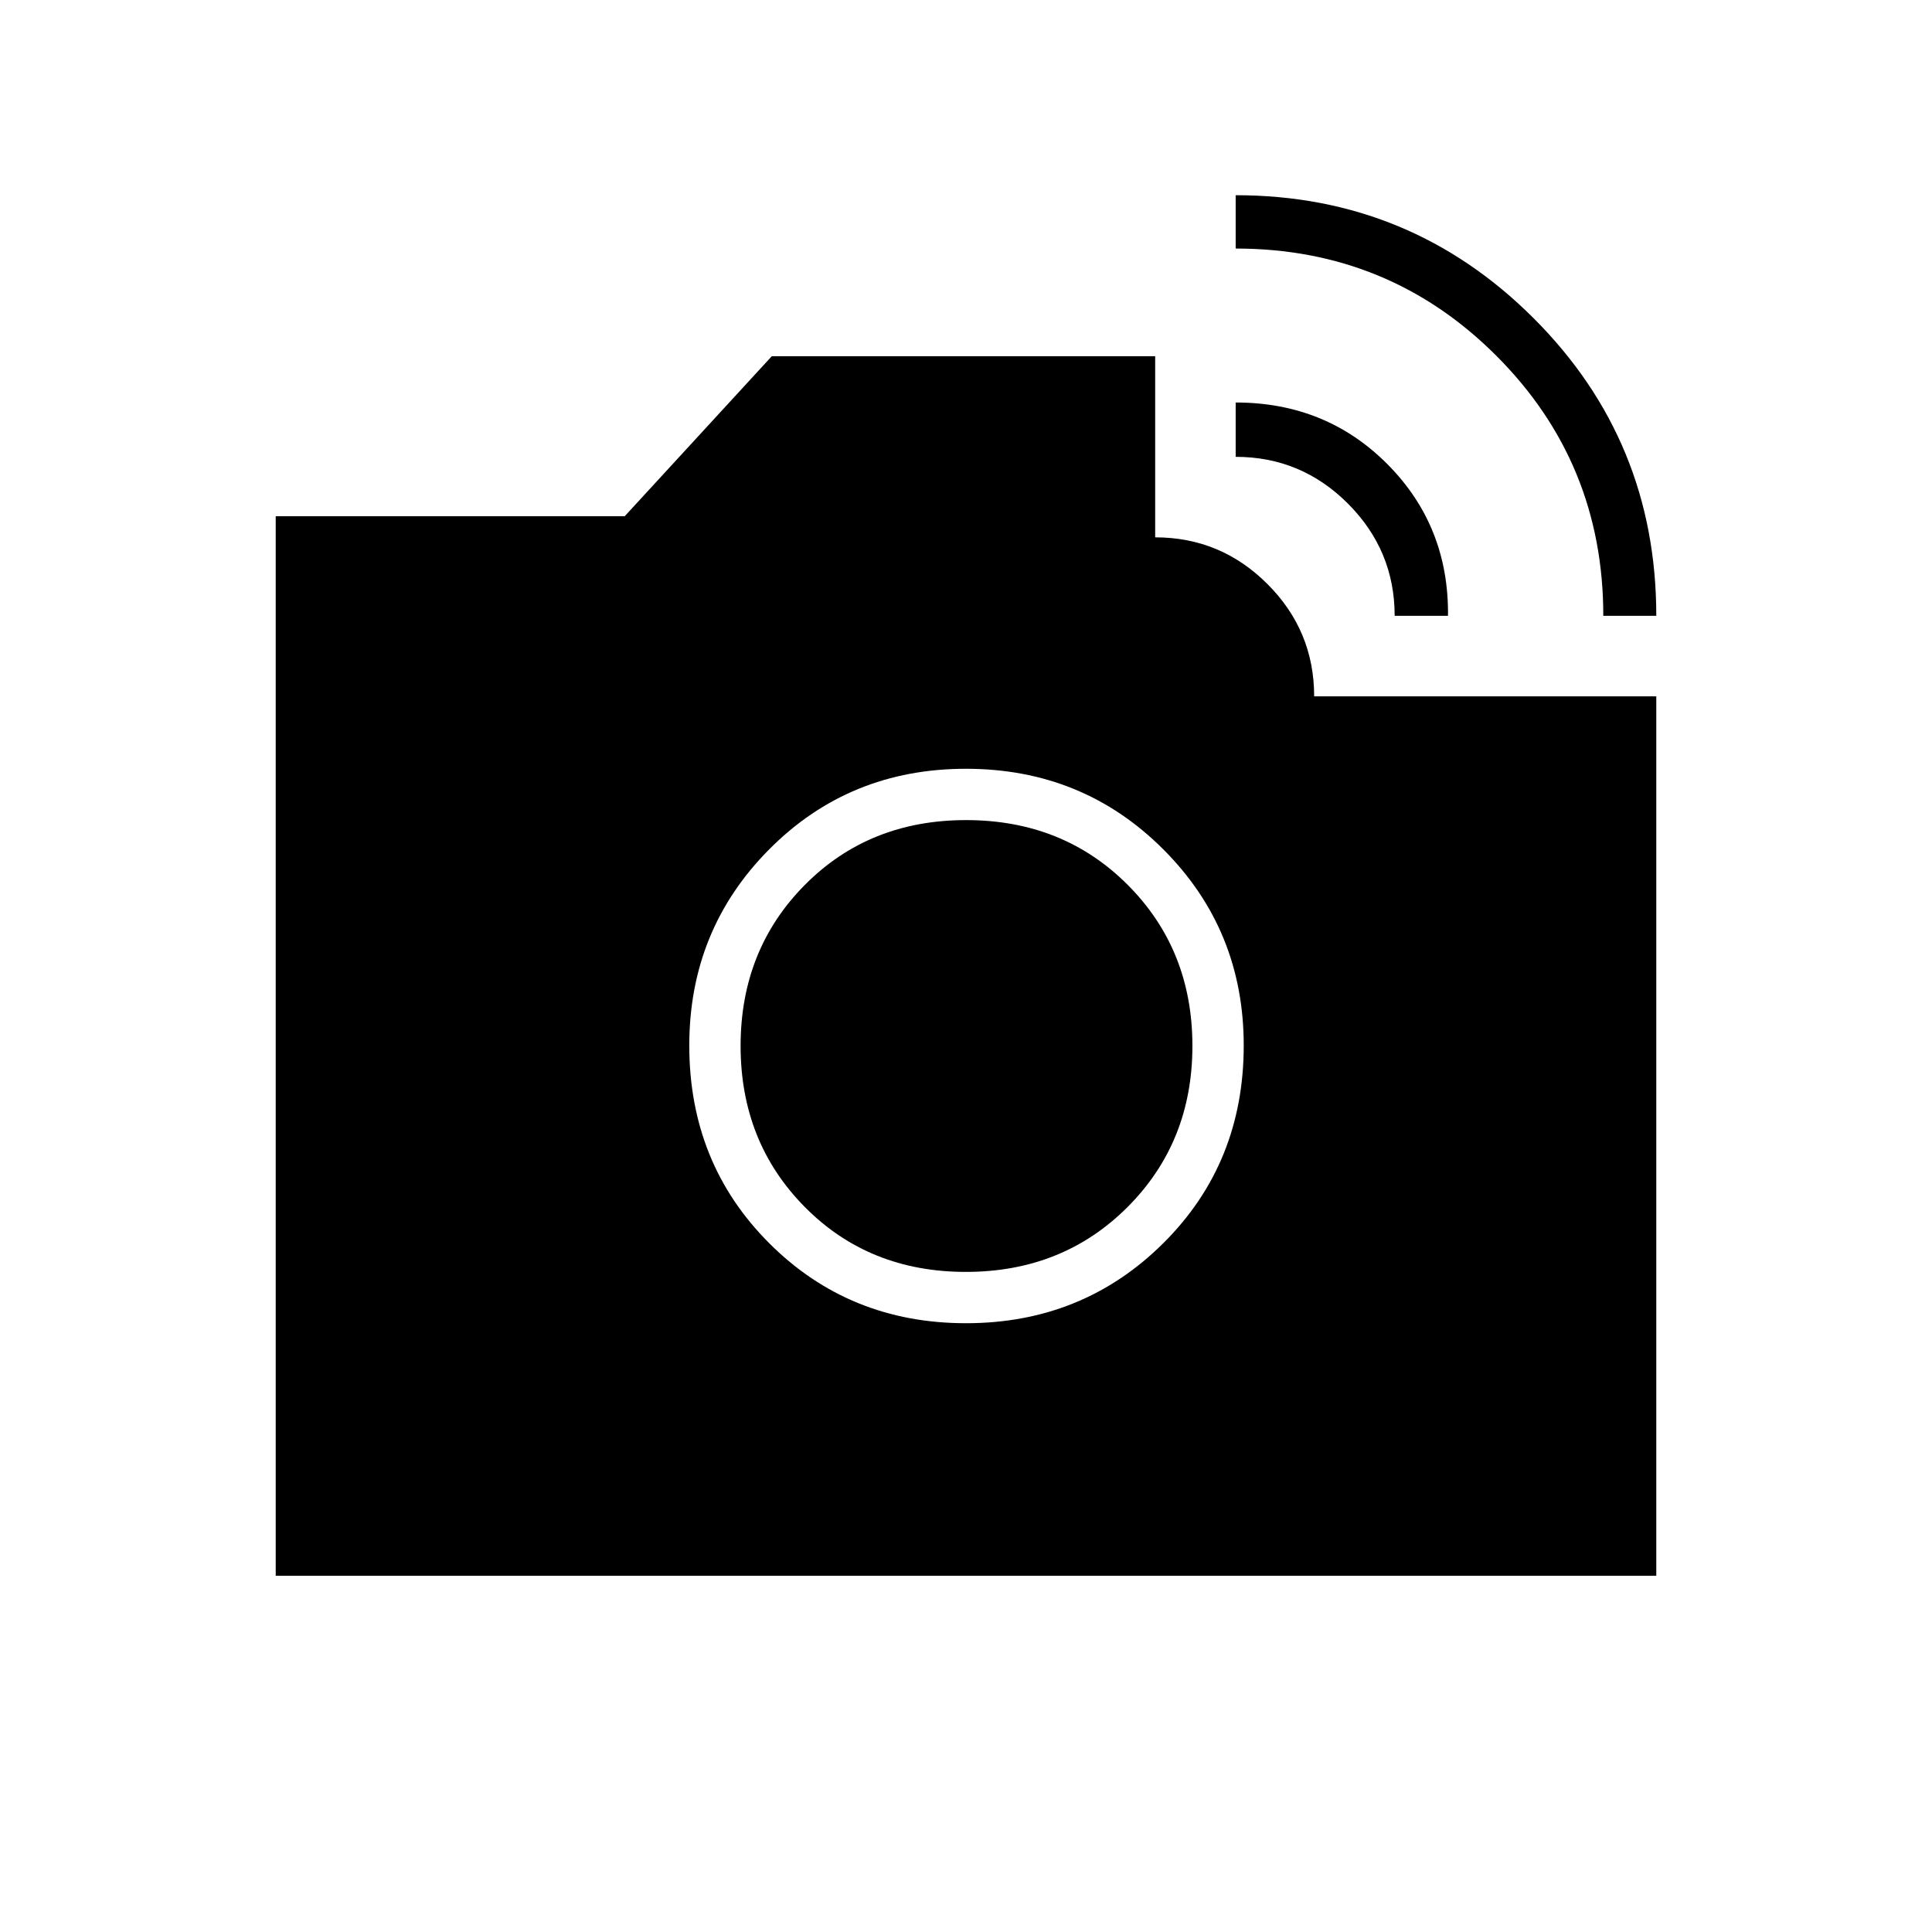 <svg xmlns="http://www.w3.org/2000/svg" height="24" viewBox="0 -960 960 960" width="24"><path d="M796.67-654q0-76.13-53.24-129.31Q690.19-836.5 614-836.5V-863q86.75 0 147.88 60.96Q823-741.08 823-654h-26.33ZM693-654q0-32.5-23.21-55.75Q646.59-733 614-733v-27q45 0 75.5 30.75t30 75.25H693ZM480-302.5q58 0 98-39.73t40-98.27q0-57.5-40-97.5t-98-40q-58 0-97.75 40t-39.75 97.5q0 58.54 39.75 98.27T480-302.5Zm-.06-25.5q-48.14 0-80.04-32.25Q368-392.5 368-440.3q0-47.79 31.93-80 31.93-32.2 80.12-32.2 48.19 0 80.32 32.2 32.13 32.21 32.13 80 0 47.8-32.2 80.05Q528.09-328 479.94-328ZM137-177v-526.5h173.43L383.5-783H574v90q32.59 0 55.79 23.21Q653-646.59 653-614h170v437H137Z"/></svg>